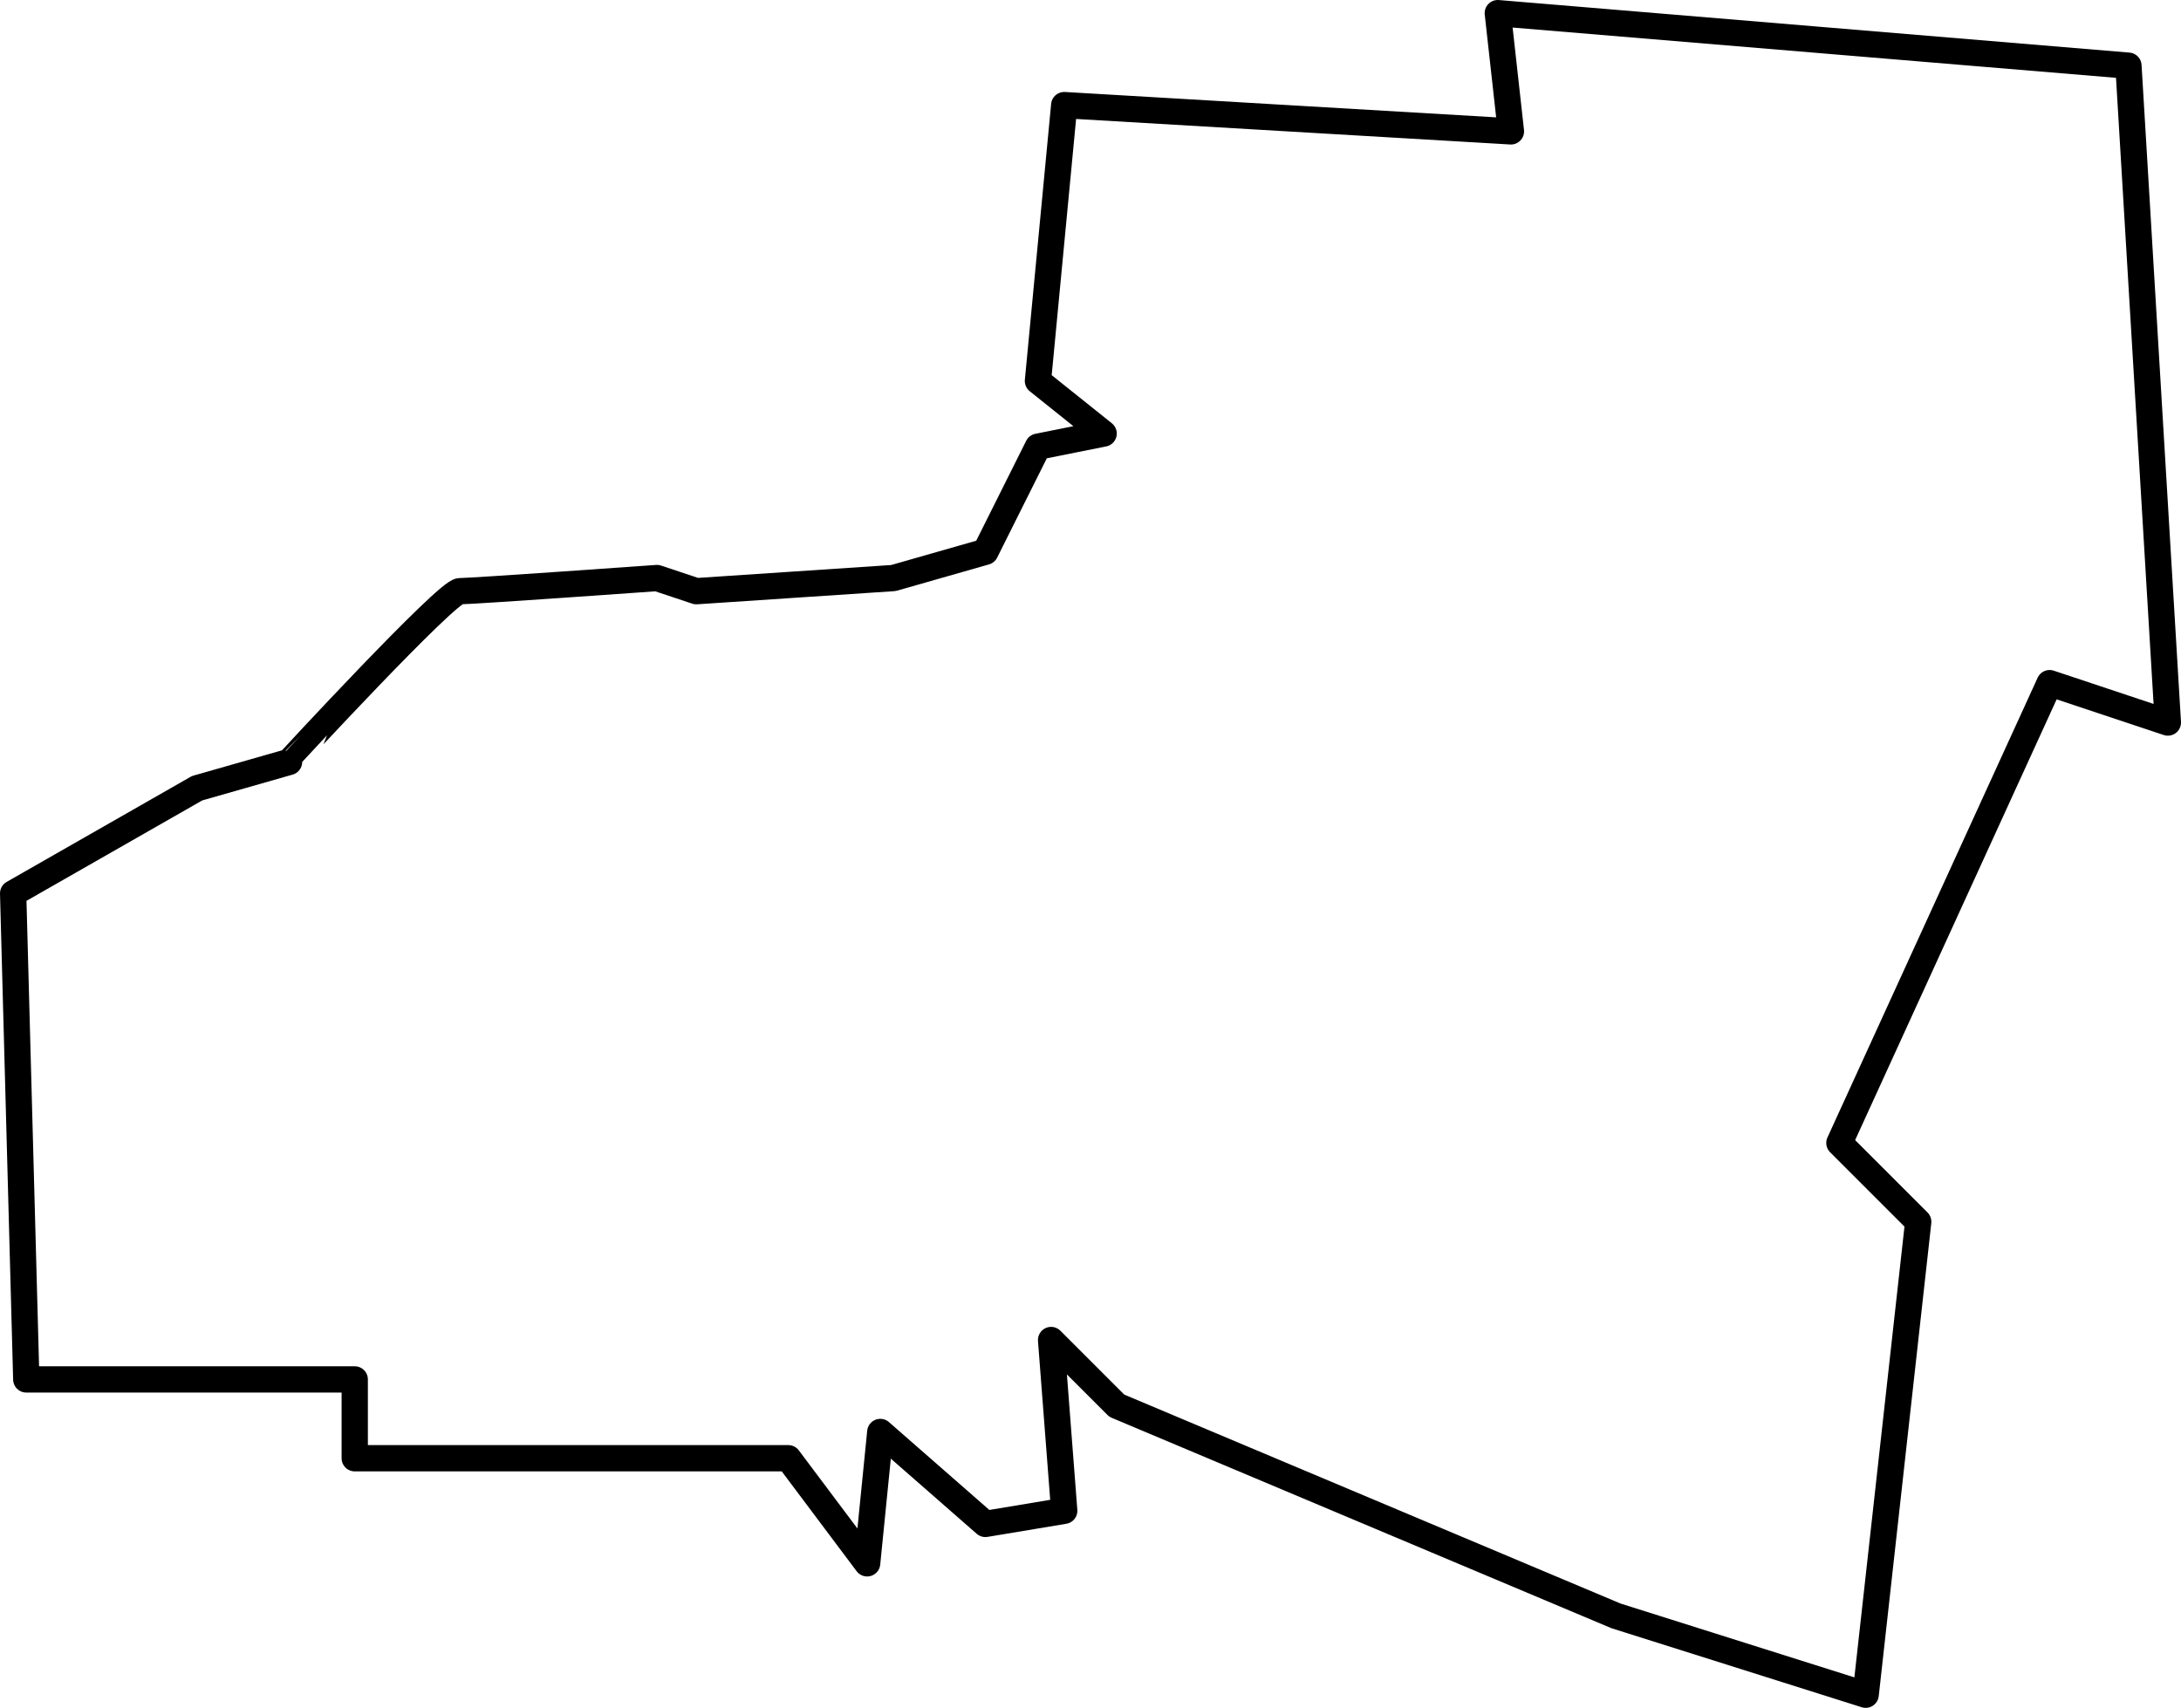 <svg xmlns="http://www.w3.org/2000/svg" viewBox="0 0 166 130"><defs><style>.cls-1{fill:none;stroke:#000;stroke-linejoin:round;stroke-width:2px;}</style></defs><title>Oswego</title><g id="Layer_2" data-name="Layer 2"><g id="Layer_2-2" data-name="Layer 2"><path class="cls-1" d="M1,68l14-8,7-2S34,45,35,45s15-1,15-1l3,1,15-1,7-2,4-8,5-1-5-4L81,8l34,2-1-9,48,4,3,50-9-3L140,87l6,6-4,36-19-6L85,107l-5-5,1,13-6,1-8-7-1,10-6-8H27v-6H2Z"/></g></g></svg>